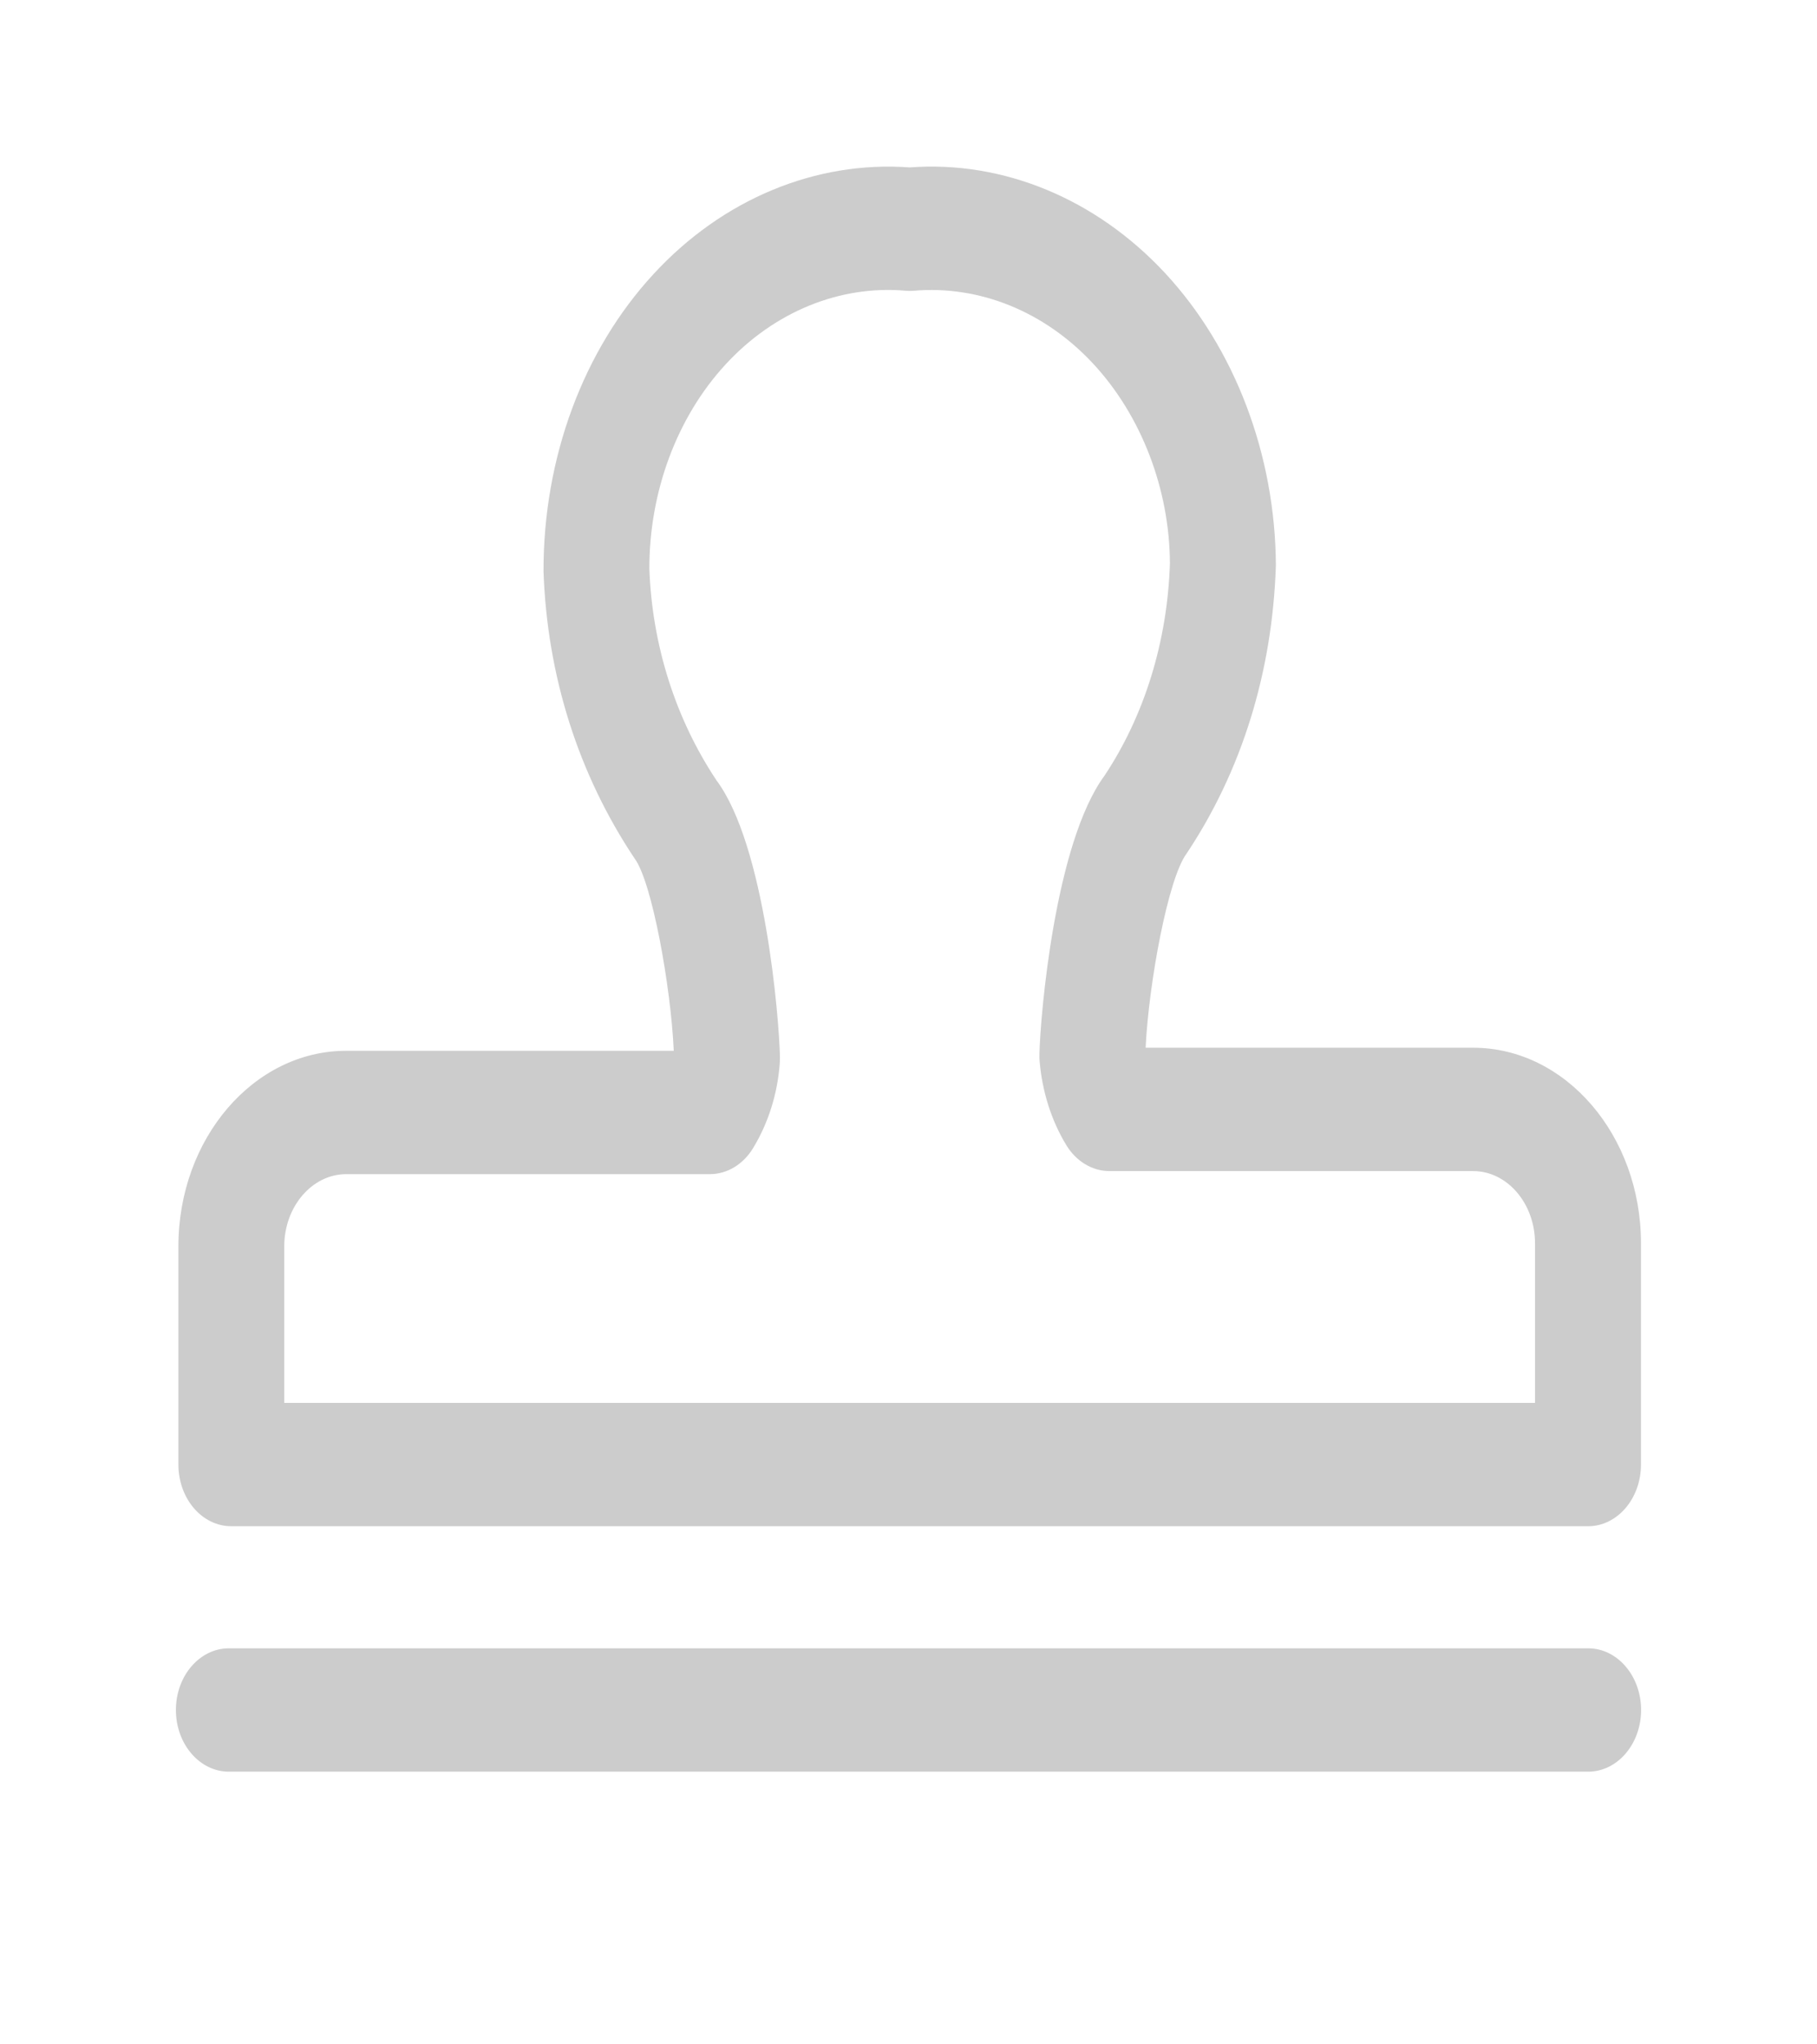 <?xml version="1.0" encoding="UTF-8"?>
<svg width="16px" height="18px" viewBox="0 0 16 18" version="1.1" xmlns="http://www.w3.org/2000/svg" xmlns:xlink="http://www.w3.org/1999/xlink">
    <title>企业审核</title>
    <g id="结算单" stroke="none" stroke-width="1" fill="none" fill-rule="evenodd">
        <g id="画板备份" transform="translate(-20, -171)" fill-rule="nonzero">
            <g id="编组-2" transform="translate(0, 160)">
                <g id="审核" transform="translate(20, 11.5)">
                    <rect id="矩形" fill="#000000" opacity="0" x="0" y="0.033" width="16" height="16"></rect>
                    <path d="M13.985,15.099 L2.015,15.099 C1.758,15.099 1.549,14.856 1.549,14.556 C1.549,14.256 1.758,14.013 2.015,14.013 L13.985,14.013 C14.242,14.013 14.451,14.256 14.451,14.556 C14.451,14.856 14.242,15.099 13.985,15.099 Z M13.984,12.938 L2.037,12.938 C1.779,12.938 1.571,12.695 1.571,12.395 L1.571,10.474 C1.571,9.525 2.234,8.752 3.048,8.752 L5.933,8.752 C5.907,8.18 5.74,7.263 5.589,7.06 C5.09,6.313 4.818,5.446 4.786,4.531 C4.784,3.531 5.136,2.584 5.753,1.915 C6.36,1.255 7.181,0.913 8.011,0.974 C8.835,0.912 9.651,1.251 10.258,1.903 C10.874,2.566 11.23,3.504 11.235,4.477 C11.205,5.419 10.933,6.29 10.447,7.018 C10.285,7.239 10.116,8.153 10.088,8.725 L12.972,8.725 C13.787,8.725 14.45,9.498 14.45,10.447 L14.45,12.395 C14.45,12.695 14.241,12.938 13.984,12.938 Z M13.517,11.852 L13.517,10.447 C13.517,10.097 13.273,9.811 12.972,9.811 L9.769,9.811 C9.618,9.811 9.475,9.725 9.388,9.58 C9.258,9.365 9.178,9.112 9.155,8.848 C9.153,8.825 9.152,8.801 9.153,8.778 C9.161,8.435 9.29,6.922 9.725,6.331 C10.076,5.804 10.28,5.15 10.302,4.46 C10.299,3.81 10.052,3.16 9.625,2.701 C9.199,2.243 8.625,2.01 8.046,2.06 C8.023,2.062 8,2.062 7.977,2.06 C7.395,2.008 6.815,2.246 6.389,2.709 C5.961,3.173 5.717,3.829 5.718,4.508 C5.742,5.175 5.946,5.826 6.31,6.372 C6.736,6.944 6.861,8.463 6.868,8.808 C6.868,8.827 6.867,8.848 6.866,8.867 C6.846,9.131 6.766,9.387 6.632,9.608 C6.545,9.752 6.403,9.838 6.251,9.838 L3.049,9.838 C2.748,9.838 2.503,10.124 2.503,10.474 L2.503,11.852 L13.517,11.852 Z" id="形状" fill="#CCCCCC"></path>
                </g>
            </g>
        </g>
    </g>
</svg>